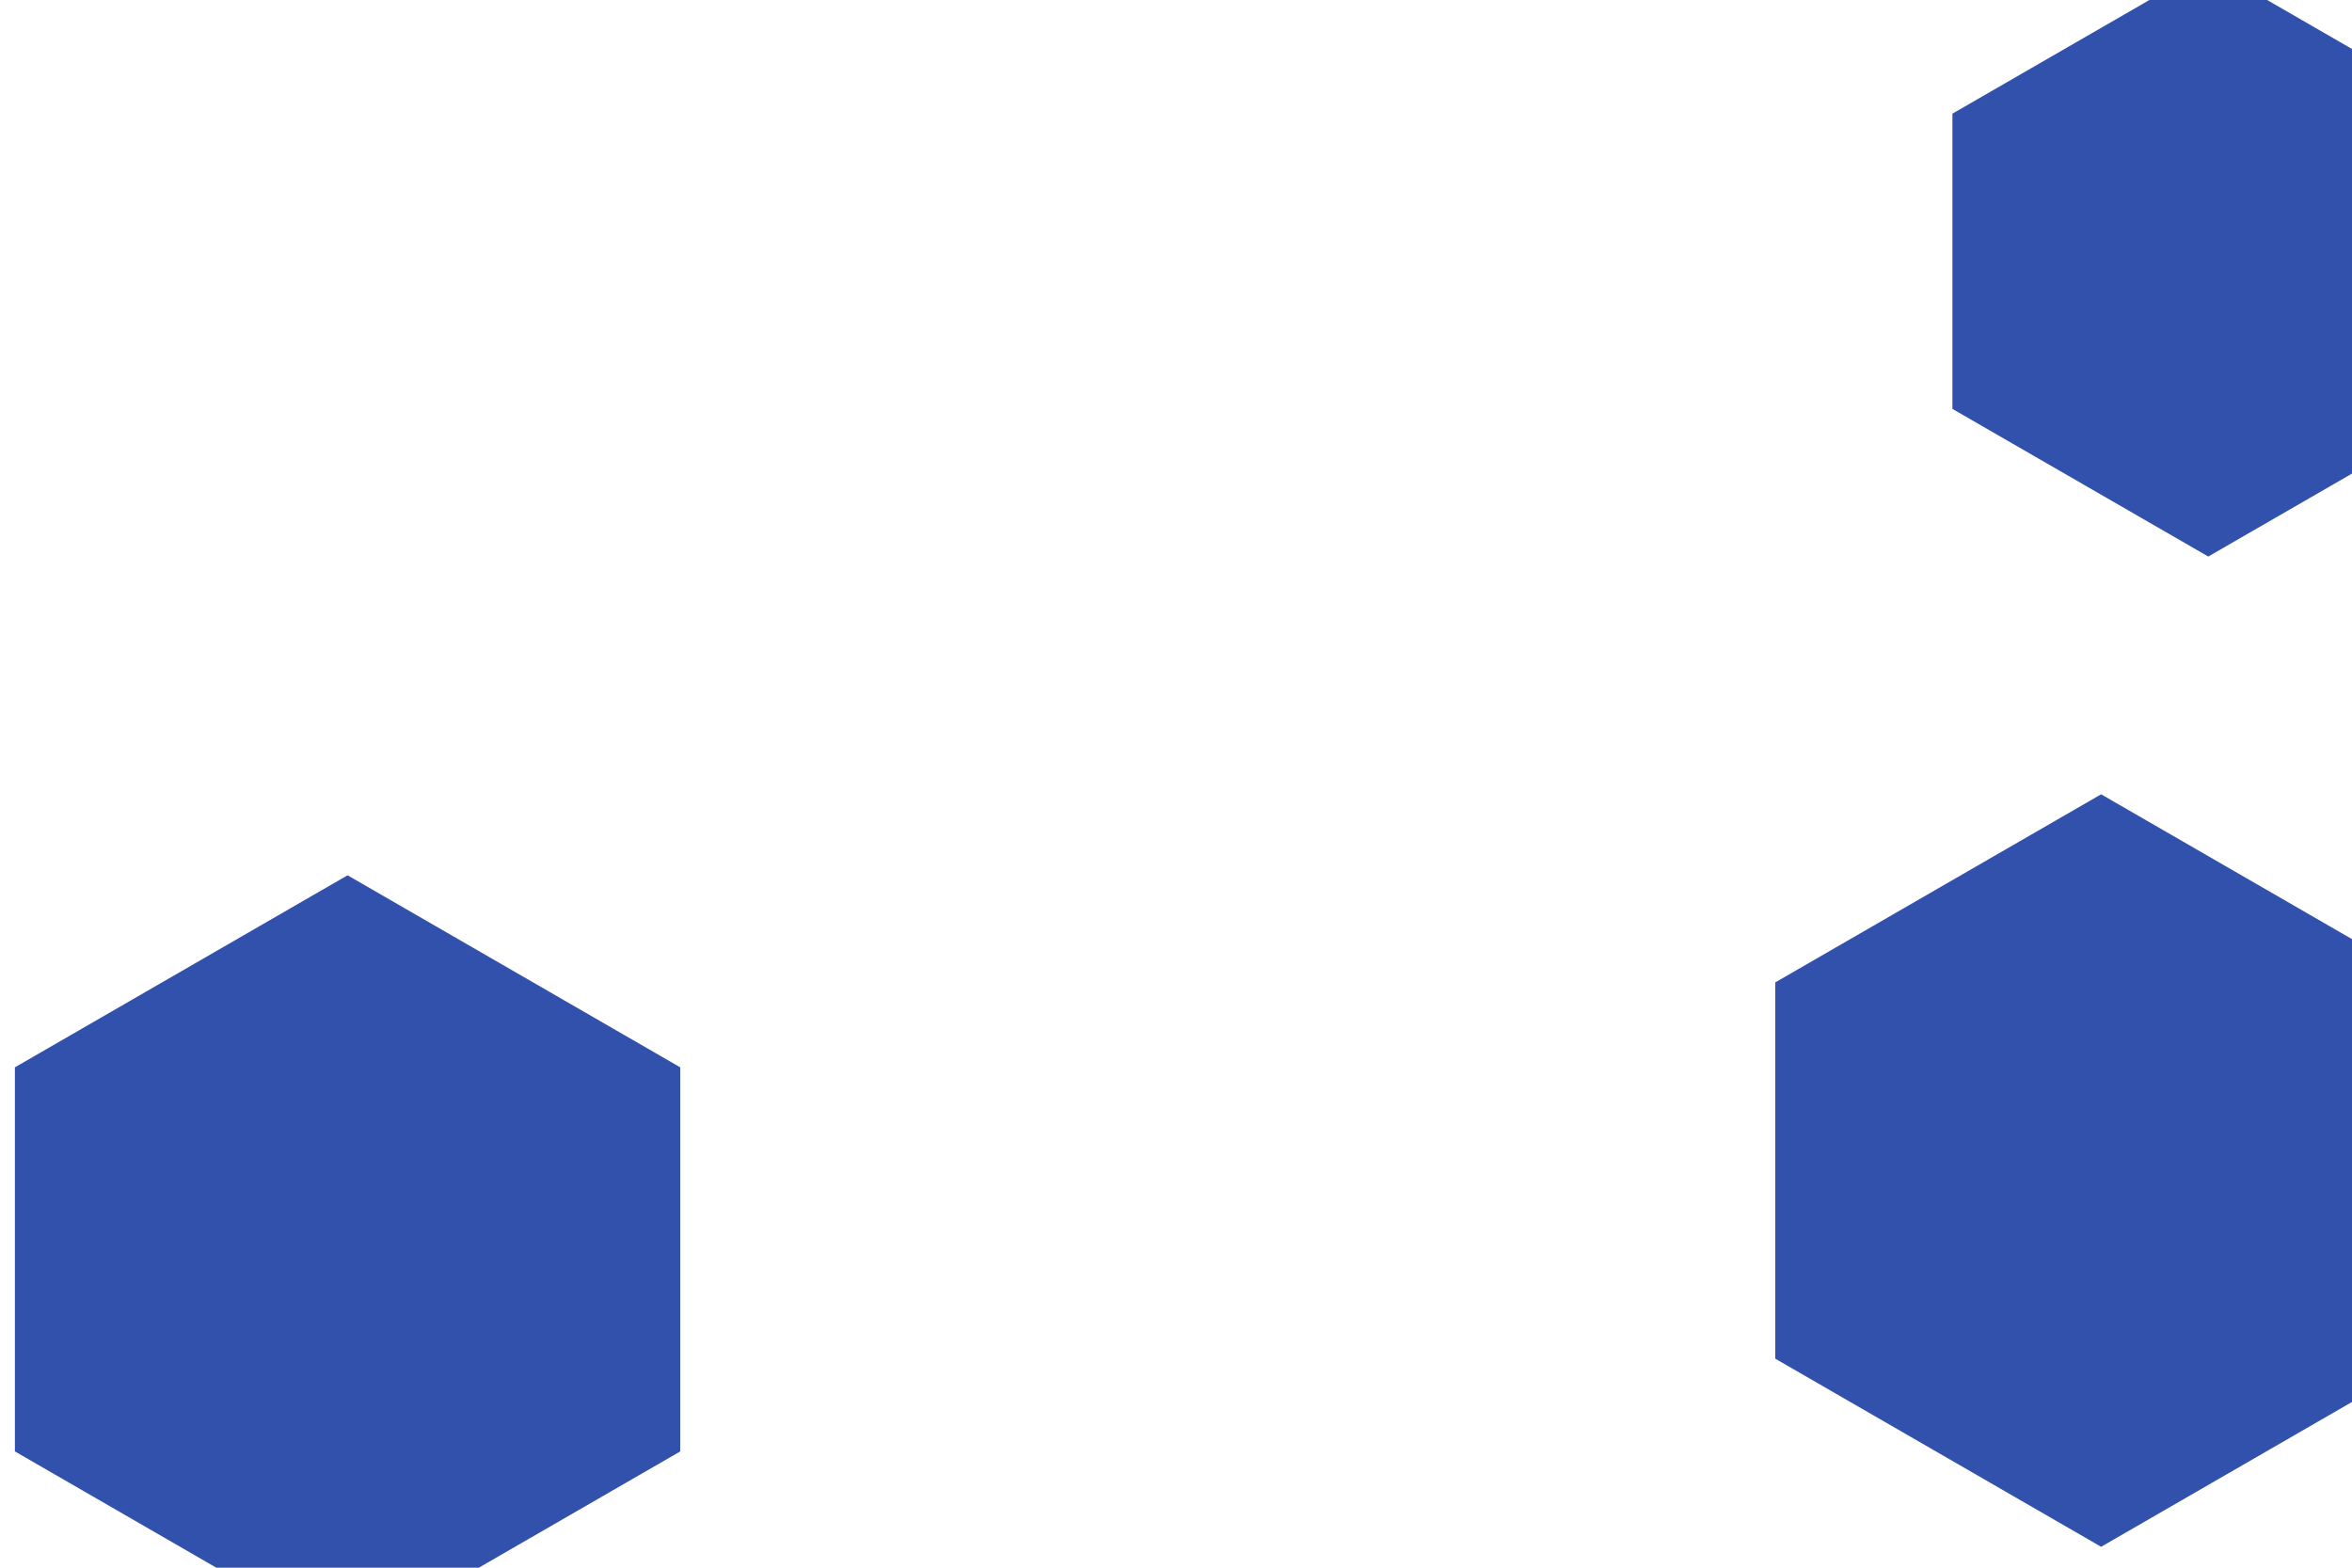 <svg id="visual" viewBox="0 0 900 600" width="900" height="600" xmlns="http://www.w3.org/2000/svg" xmlns:xlink="http://www.w3.org/1999/xlink" version="1.1"><rect width="900" height="600" fill="#fff"></rect><g><g transform="translate(133 482)"><path d="M0 -147L127.3 -73.5L127.3 73.5L0 147L-127.3 73.5L-127.3 -73.5Z" fill="#3251AC"></path></g><g transform="translate(845 100)"><path d="M0 -113L97.9 -56.5L97.9 56.5L0 113L-97.9 56.5L-97.9 -56.5Z" fill="#3251AC"></path></g><g transform="translate(804 448)"><path d="M0 -144L124.7 -72L124.7 72L0 144L-124.7 72L-124.7 -72Z" fill="#3251AC"></path></g></g></svg>